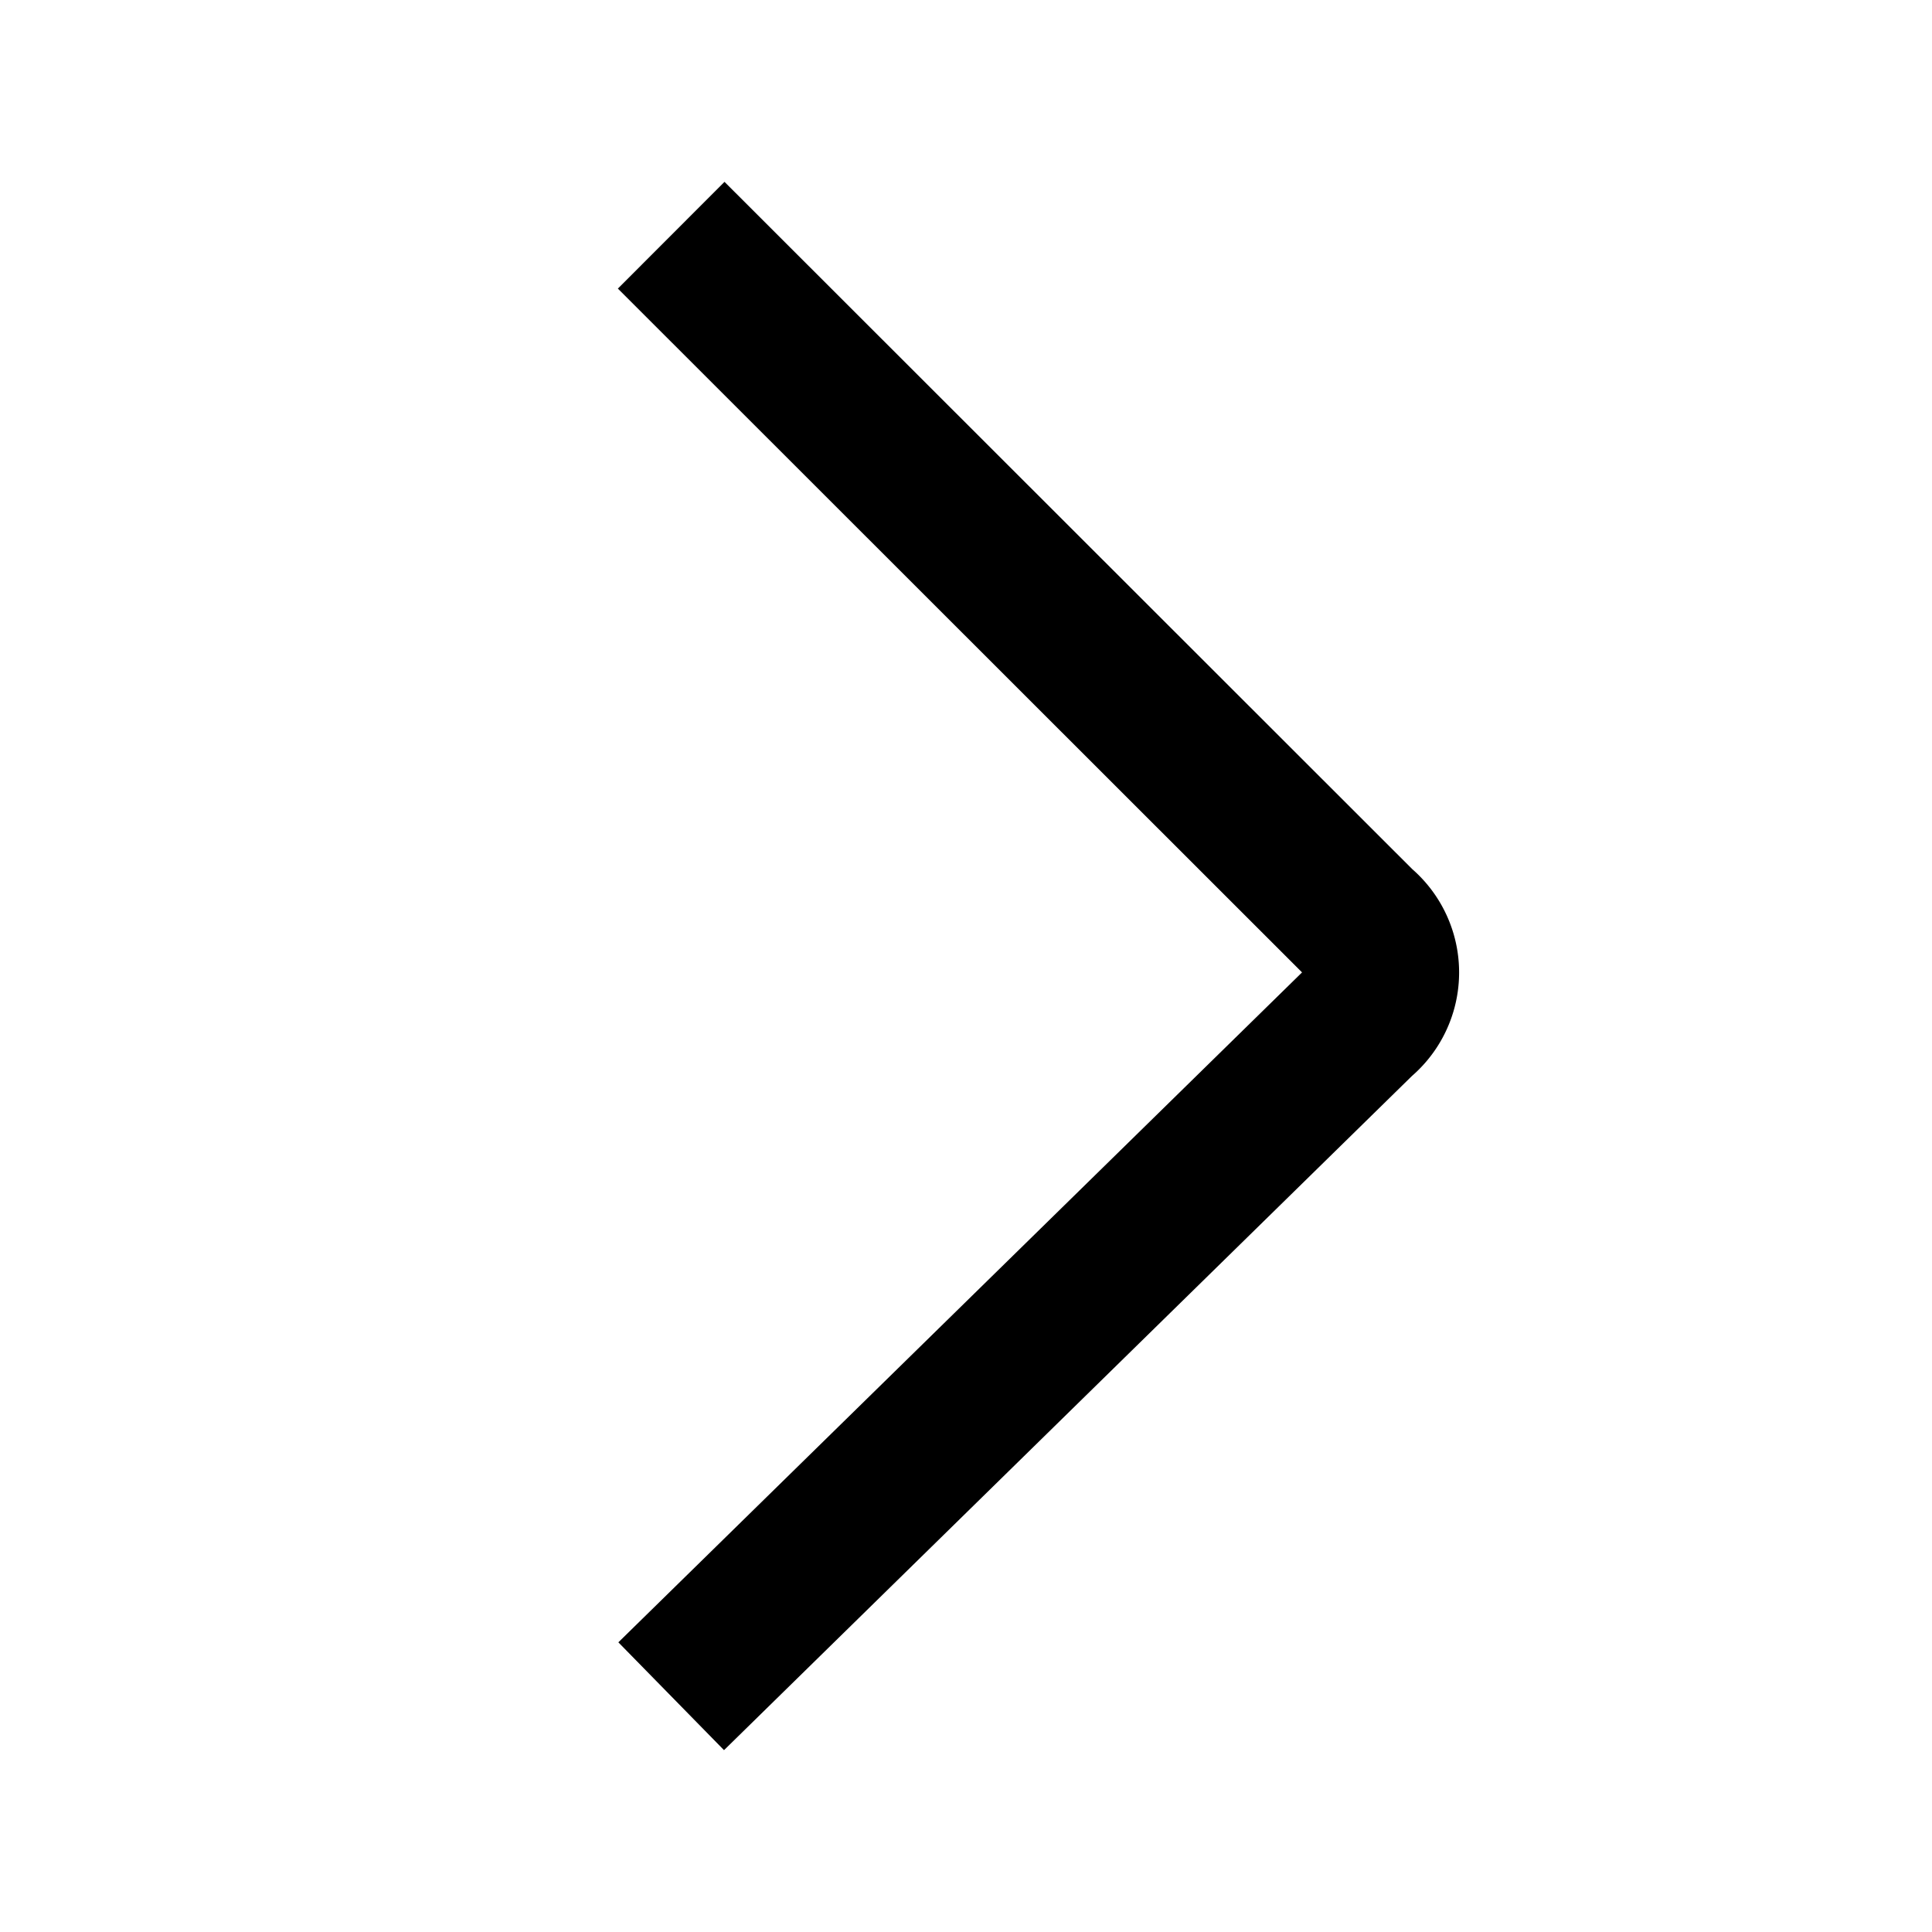 <svg xmlns="http://www.w3.org/2000/svg" width="16" height="16" viewbox="0 0 16 16"><path fill-rule="evenodd" d="M10.783 8.053L5.117 2.39 6 1.506l5.696 5.692a1.137 1.137 0 01-.003 1.713l-5.697 5.583-.875-.893 5.662-5.548z"/></svg>